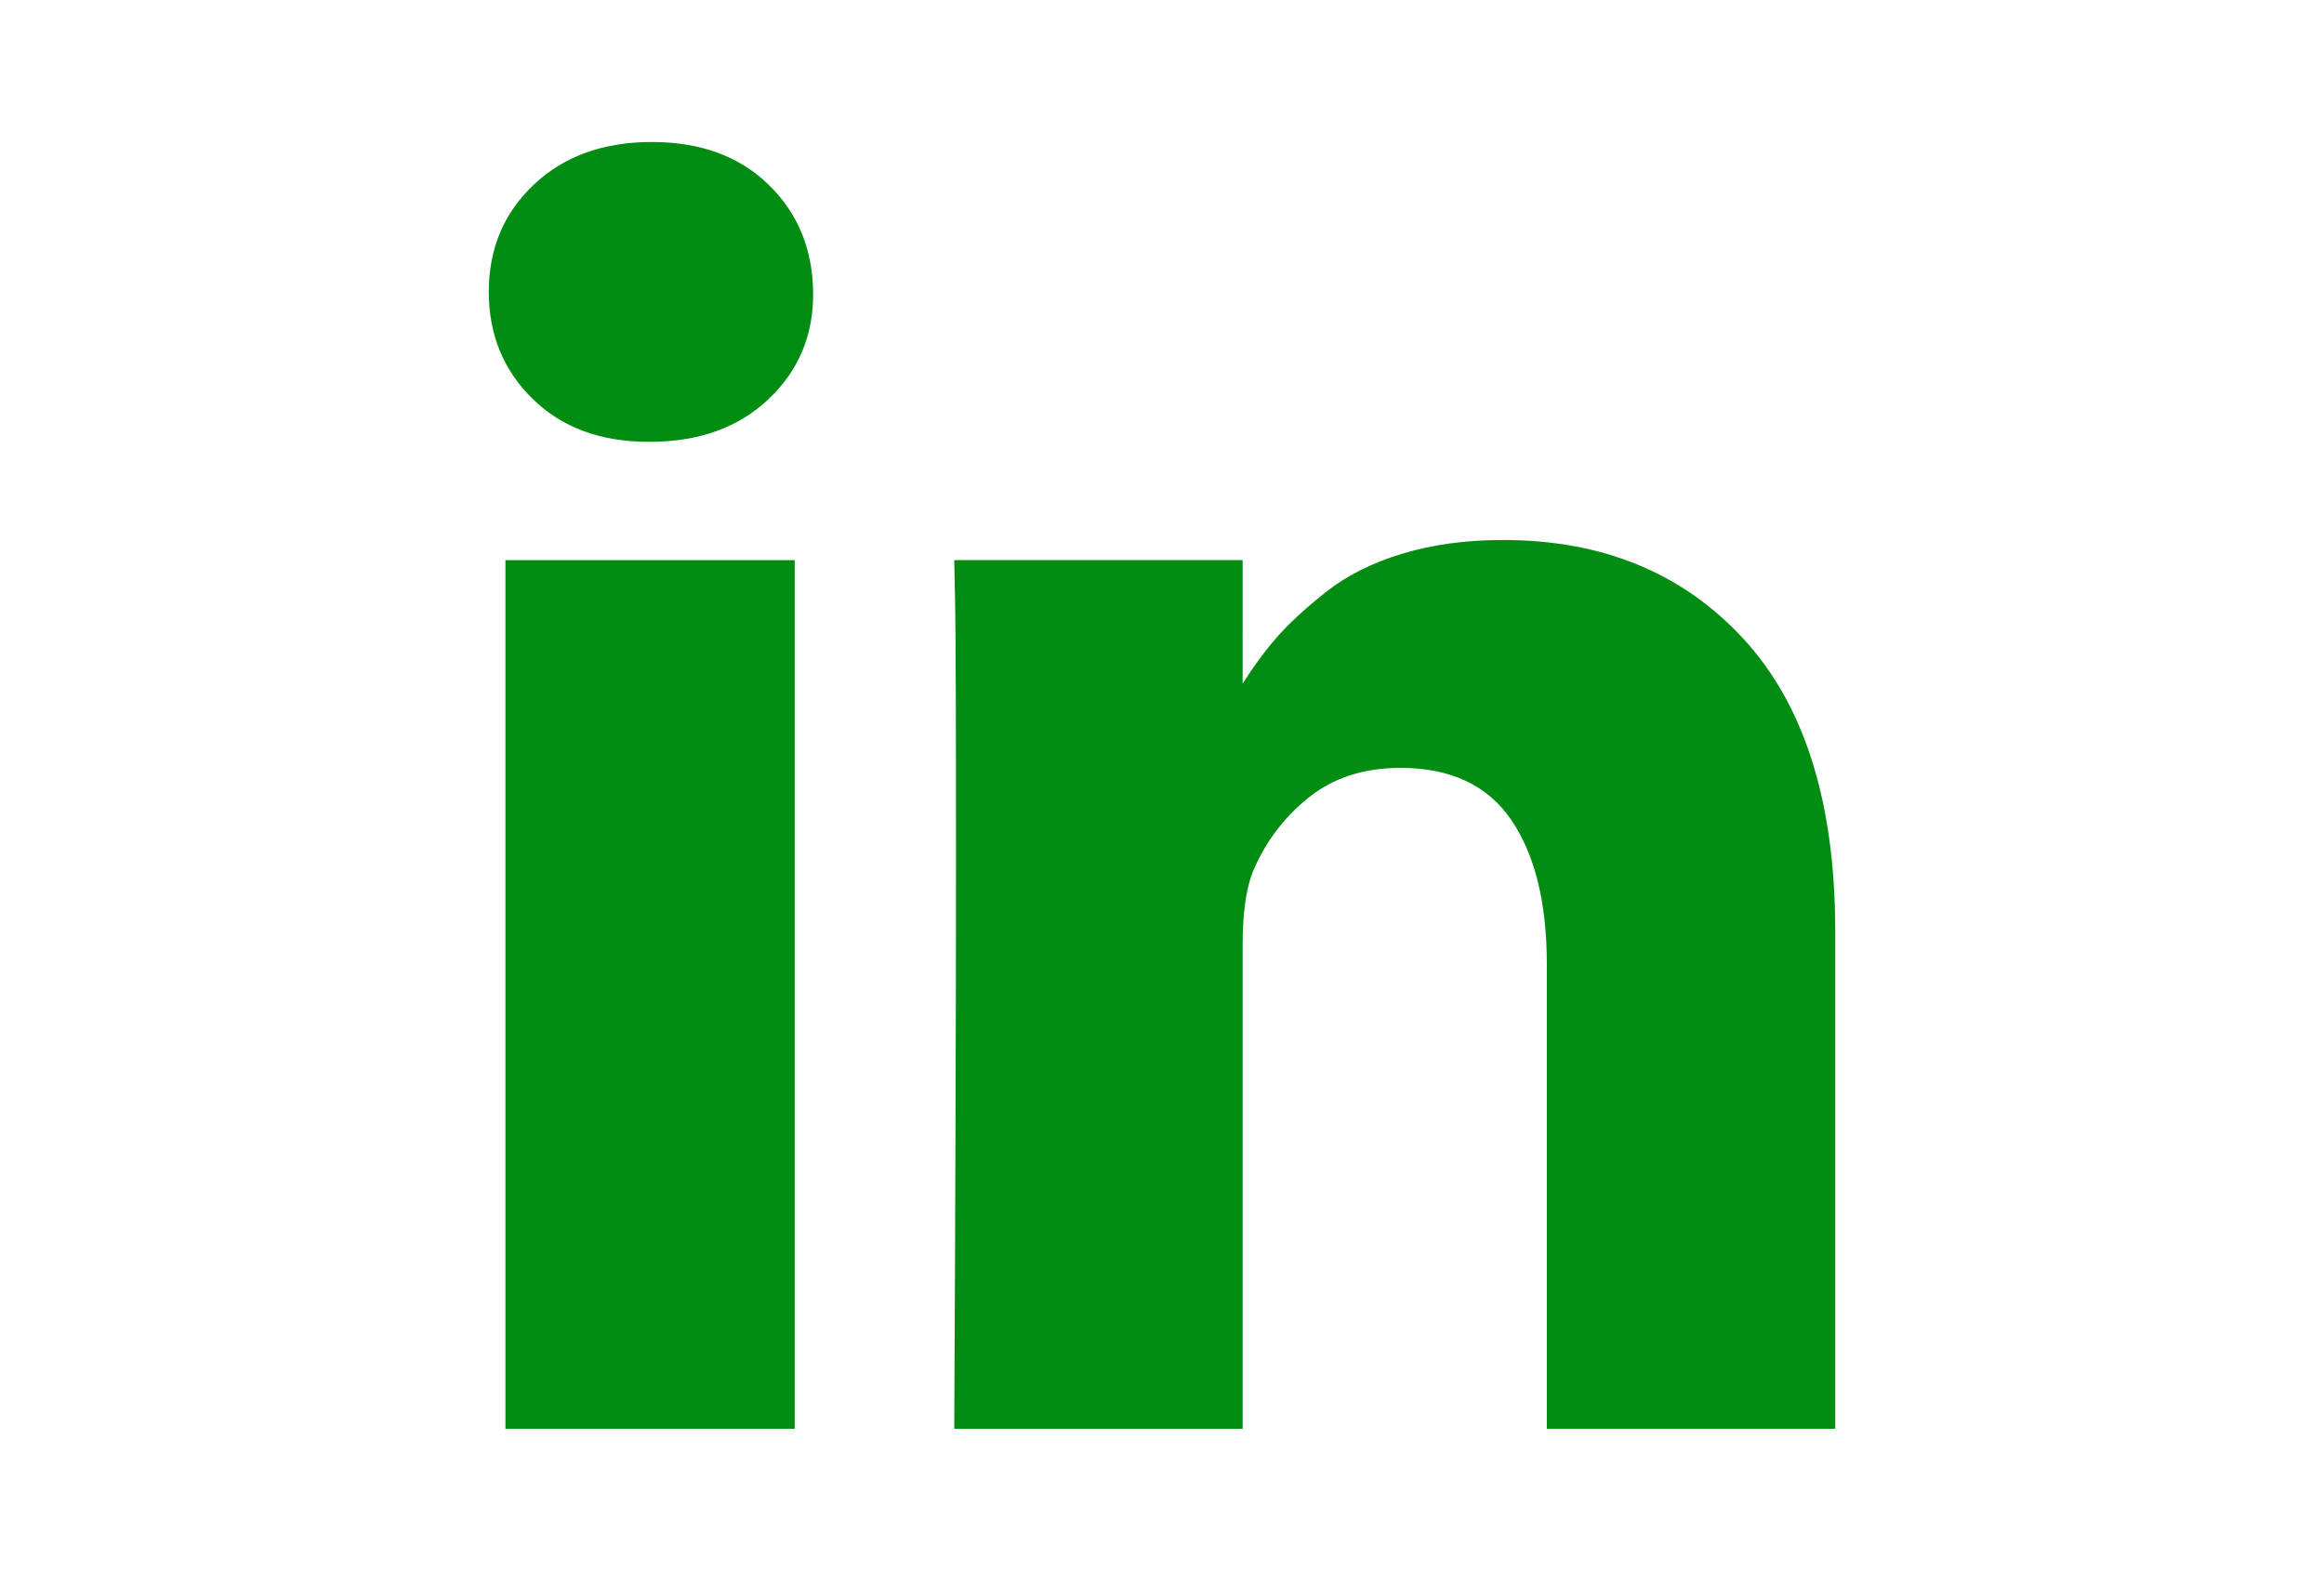 <?xml version="1.0" encoding="utf-8"?>
<!-- Generator: Adobe Illustrator 16.0.4, SVG Export Plug-In . SVG Version: 6.00 Build 0)  -->
<!--Icon made by Dave Gandy from www.flaticon.com -->
<!DOCTYPE svg PUBLIC "-//W3C//DTD SVG 1.1//EN" "http://www.w3.org/Graphics/SVG/1.1/DTD/svg11.dtd">
<svg version="1.1" id="Capa_1" xmlns="http://www.w3.org/2000/svg" xmlns:xlink="http://www.w3.org/1999/xlink" x="0px" y="0px"
	 width="216px" height="146px" viewBox="0 0 216 146" enable-background="new 0 0 216 146" xml:space="preserve">
<g>
	<rect fill="#008D11" x="46.977" y="52.062" width="26.886" height="80.739"/>
	<path fill="#008D11" d="M162.098,59.437c-5.647-6.165-13.117-9.248-22.404-9.248c-3.422,0-6.532,0.421-9.33,1.263
		c-2.797,0.842-5.159,2.023-7.088,3.544c-1.928,1.521-3.463,2.933-4.603,4.236c-1.084,1.238-2.143,2.679-3.178,4.31V52.061H88.69
		l0.082,3.911c0.055,2.608,0.082,10.646,0.082,24.116c0,13.471-0.054,31.041-0.163,52.713h26.804V87.746
		c0-2.77,0.298-4.969,0.896-6.6c1.142-2.771,2.864-5.092,5.174-6.965c2.309-1.875,5.174-2.812,8.596-2.812
		c4.671,0,8.107,1.616,10.307,4.848c2.199,3.231,3.299,7.699,3.299,13.402v43.18h26.805V86.525
		C170.57,74.629,167.747,65.6,162.098,59.437z"/>
	<path fill="#008D11" d="M60.583,13.199c-4.508,0-8.16,1.318-10.958,3.952c-2.798,2.634-4.196,5.96-4.196,9.98c0,3.964,1.358,7.278,4.074,9.939
		c2.715,2.661,6.3,3.992,10.754,3.992h0.163c4.563,0,8.243-1.33,11.04-3.992c2.797-2.661,4.168-5.974,4.114-9.939
		c-0.054-4.02-1.44-7.346-4.155-9.98C68.704,14.516,65.091,13.199,60.583,13.199z"/>
</g>
</svg>
